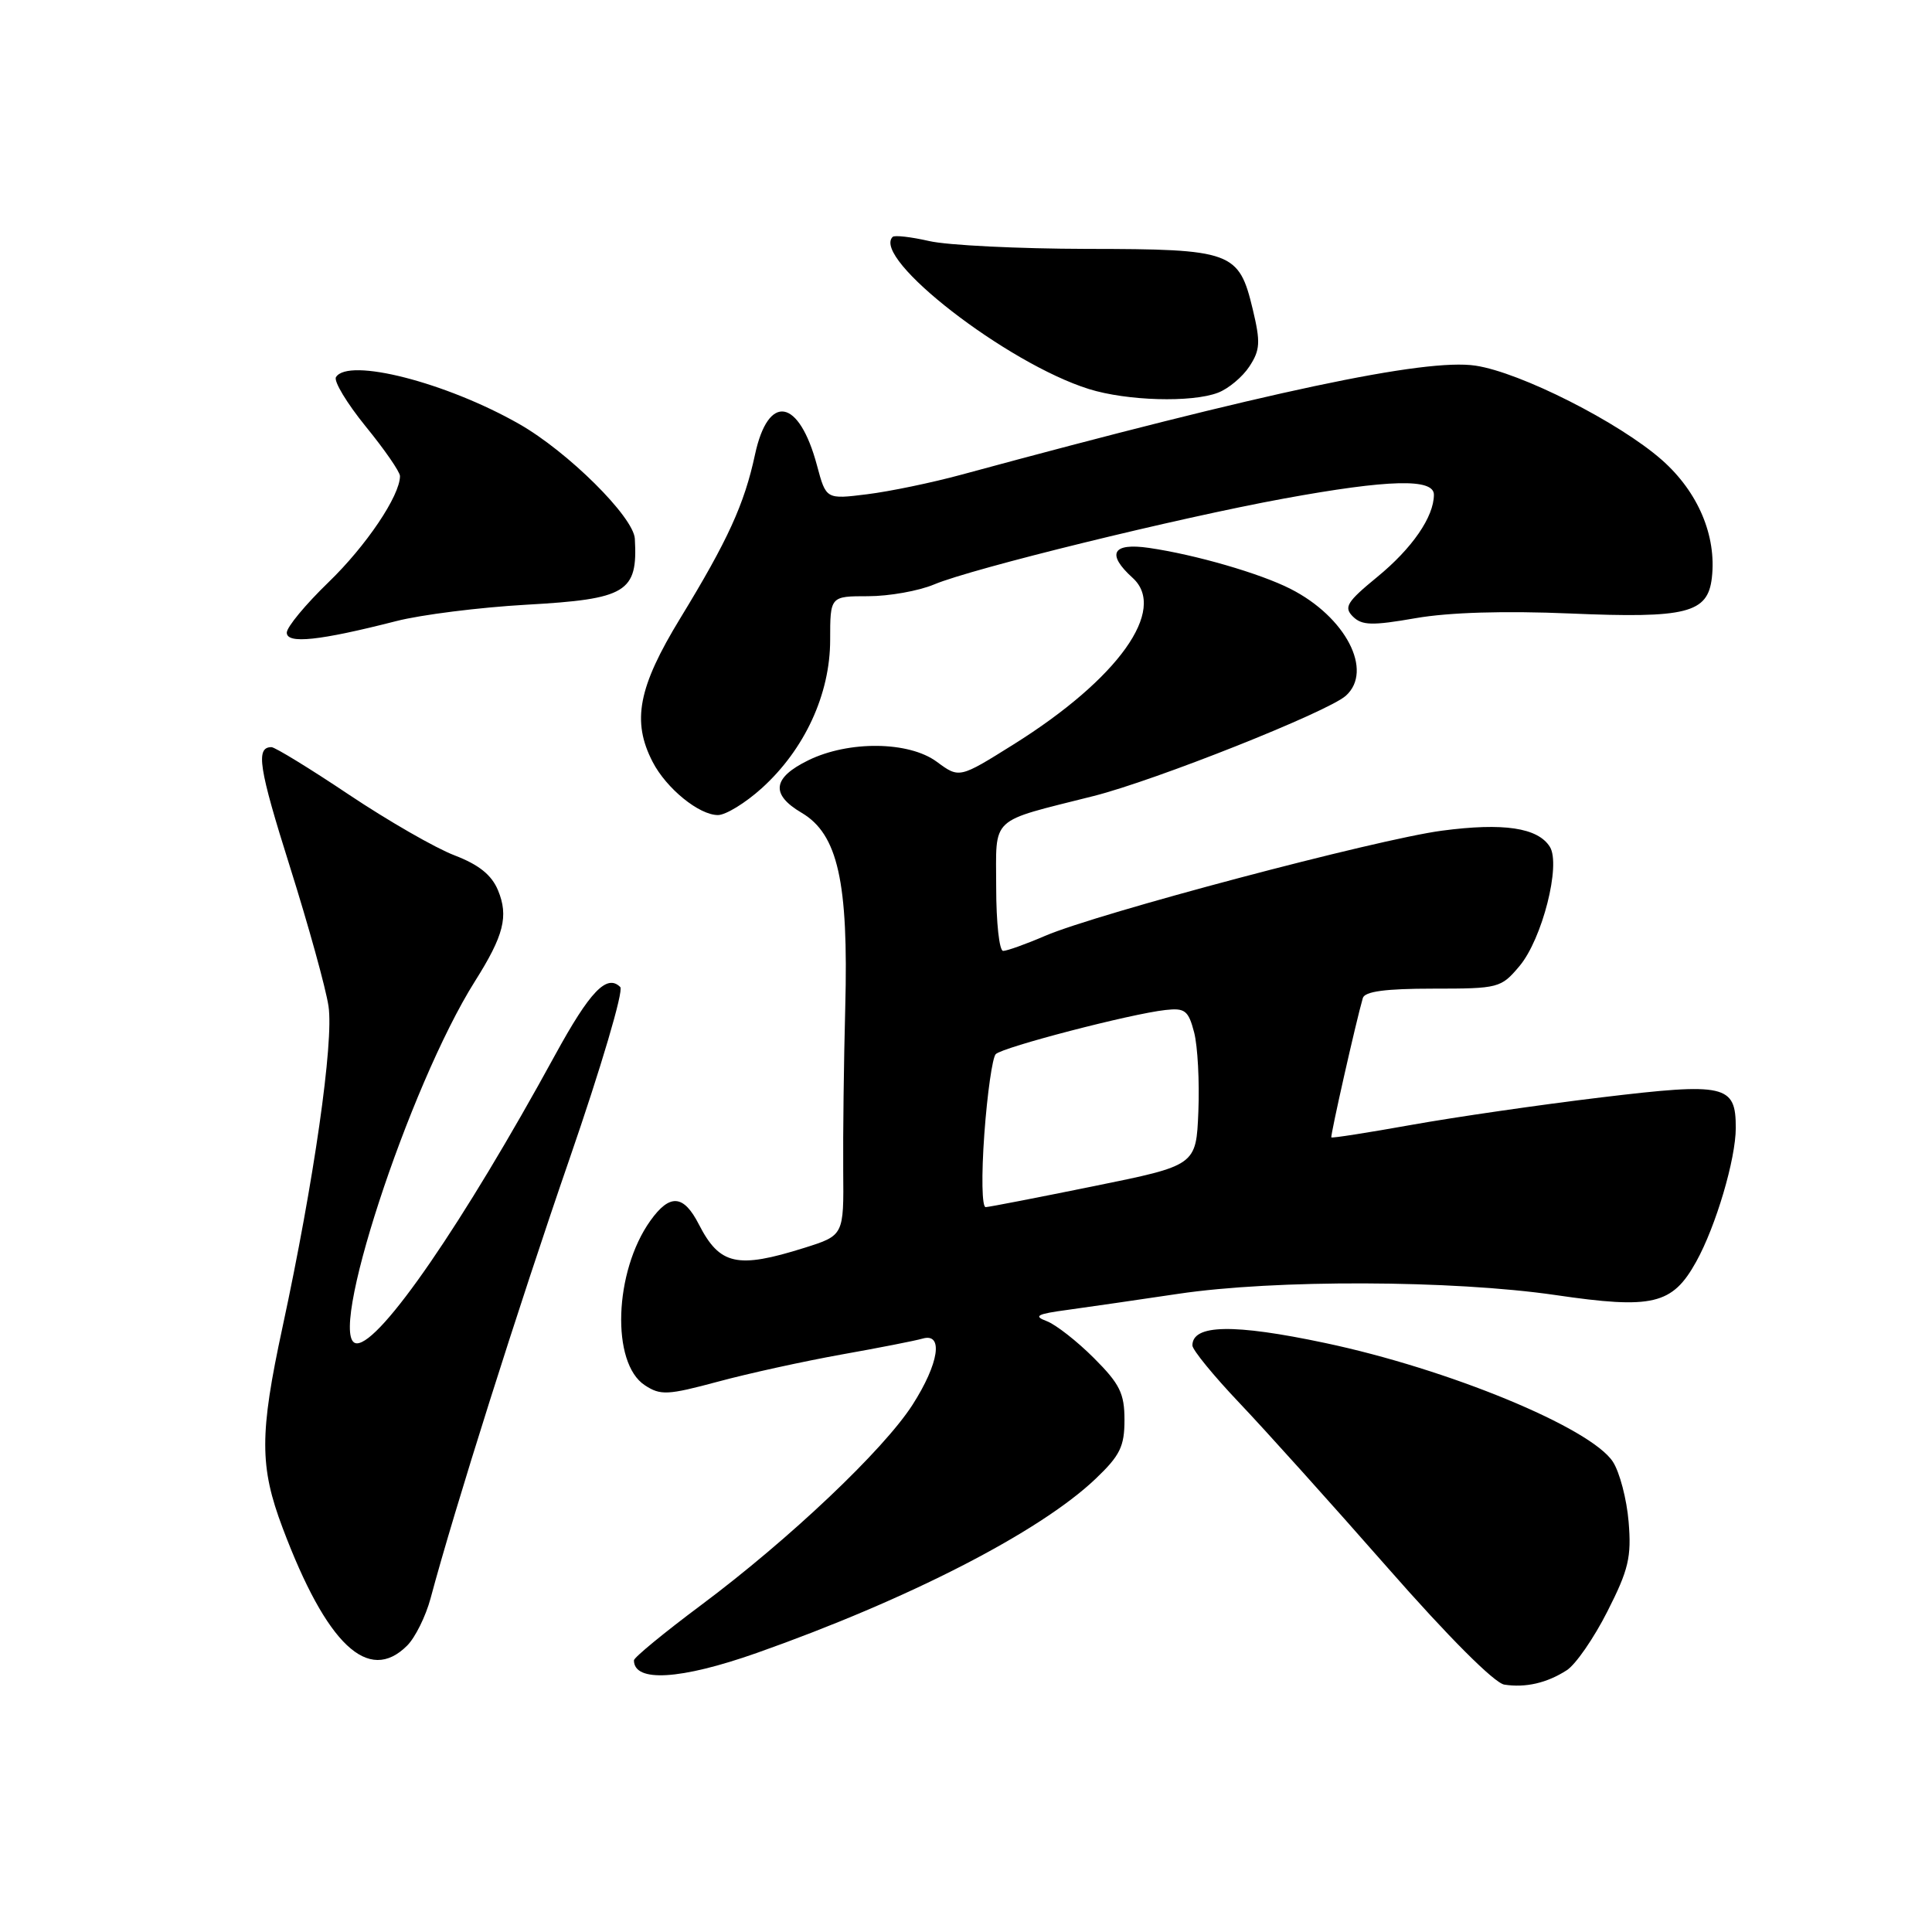 <?xml version="1.0" encoding="UTF-8" standalone="no"?>
<!DOCTYPE svg PUBLIC "-//W3C//DTD SVG 1.1//EN" "http://www.w3.org/Graphics/SVG/1.1/DTD/svg11.dtd" >
<svg xmlns="http://www.w3.org/2000/svg" xmlns:xlink="http://www.w3.org/1999/xlink" version="1.1" viewBox="0 0 256 256">
 <g >
 <path fill="currentColor"
d=" M 207.61 221.31 C 208.78 220.56 211.20 217.06 212.99 213.52 C 215.80 207.99 216.19 206.32 215.80 201.64 C 215.55 198.64 214.61 195.06 213.71 193.68 C 210.75 189.17 191.92 181.40 175.57 177.95 C 163.43 175.38 158.00 175.49 158.00 178.28 C 158.00 178.86 160.81 182.30 164.25 185.92 C 167.69 189.54 176.50 199.34 183.83 207.69 C 191.89 216.88 198.02 223.02 199.33 223.22 C 202.14 223.66 204.98 223.01 207.61 221.31 Z  M 100.29 219.02 C 120.39 211.92 137.76 203.00 145.15 195.97 C 148.41 192.87 149.00 191.67 149.00 188.15 C 149.00 184.63 148.38 183.38 144.95 179.95 C 142.72 177.72 139.91 175.52 138.70 175.06 C 136.89 174.38 137.38 174.11 141.50 173.56 C 144.25 173.18 150.83 172.23 156.12 171.44 C 168.89 169.53 192.44 169.61 206.11 171.60 C 219.00 173.49 221.59 172.88 224.75 167.19 C 227.36 162.50 230.00 153.58 230.00 149.44 C 230.00 143.74 228.65 143.43 212.18 145.41 C 204.11 146.38 192.80 148.02 187.04 149.05 C 181.29 150.08 176.51 150.83 176.41 150.71 C 176.26 150.52 179.67 135.39 180.58 132.25 C 180.83 131.37 183.58 131.00 189.88 131.00 C 198.58 131.00 198.89 130.92 201.34 128.01 C 204.35 124.43 206.86 114.58 205.36 112.20 C 203.76 109.67 199.22 108.99 191.06 110.07 C 182.45 111.21 145.46 121.01 138.47 124.01 C 135.92 125.11 133.42 126.00 132.92 126.00 C 132.41 126.00 132.00 122.21 132.00 117.58 C 132.00 108.01 130.94 109.01 144.90 105.48 C 153.11 103.41 175.94 94.33 178.33 92.19 C 182.02 88.88 178.32 81.75 171.00 78.03 C 166.95 75.97 158.37 73.49 152.25 72.60 C 147.39 71.89 146.57 73.39 150.08 76.57 C 154.73 80.78 148.17 89.96 134.30 98.64 C 127.11 103.14 127.11 103.14 124.13 100.94 C 120.44 98.21 112.46 98.12 107.11 100.74 C 102.36 103.06 102.08 105.26 106.22 107.70 C 111.02 110.53 112.44 116.88 112.00 133.50 C 111.81 140.65 111.69 150.37 111.73 155.10 C 111.81 163.70 111.81 163.70 106.57 165.35 C 97.69 168.14 95.37 167.63 92.61 162.25 C 90.58 158.27 88.75 158.14 86.17 161.76 C 81.36 168.51 80.96 180.62 85.44 183.55 C 87.52 184.92 88.46 184.87 95.12 183.08 C 99.18 181.98 106.55 180.37 111.50 179.48 C 116.45 178.60 121.29 177.65 122.25 177.37 C 125.05 176.56 124.42 180.67 120.91 186.15 C 117.06 192.14 104.60 203.95 92.89 212.69 C 88.00 216.34 84.00 219.63 84.00 220.00 C 84.00 222.96 90.17 222.59 100.29 219.02 Z  M 53.95 218.05 C 55.02 216.98 56.41 214.17 57.05 211.80 C 60.19 200.04 68.68 173.20 75.46 153.57 C 79.64 141.47 82.66 131.26 82.19 130.79 C 80.41 129.01 78.16 131.37 73.55 139.80 C 61.39 162.05 50.43 178.00 47.29 178.00 C 43.05 178.00 54.16 143.94 62.94 130.01 C 66.76 123.96 67.41 121.40 65.99 117.97 C 65.14 115.93 63.46 114.58 60.23 113.34 C 57.71 112.38 51.42 108.76 46.24 105.30 C 41.06 101.83 36.43 99.00 35.97 99.00 C 33.85 99.00 34.28 101.73 38.43 114.89 C 40.87 122.63 43.17 130.92 43.53 133.33 C 44.24 138.08 41.60 156.52 37.44 175.83 C 34.38 190.03 34.38 194.32 37.45 202.46 C 43.28 217.95 48.82 223.18 53.95 218.05 Z  M 100.94 104.44 C 106.62 99.30 110.00 91.98 110.00 84.80 C 110.00 79.00 110.00 79.00 115.03 79.00 C 117.80 79.00 121.74 78.30 123.78 77.44 C 128.78 75.33 156.15 68.62 170.14 66.06 C 184.03 63.52 190.00 63.37 190.00 65.55 C 190.00 68.48 187.12 72.66 182.48 76.46 C 178.47 79.75 178.03 80.46 179.26 81.69 C 180.46 82.88 181.79 82.92 187.58 81.91 C 191.99 81.14 199.35 80.92 208.05 81.29 C 223.50 81.95 226.29 81.25 226.83 76.56 C 227.47 70.99 225.00 65.17 220.20 60.94 C 214.53 55.95 201.46 49.34 195.51 48.45 C 188.85 47.45 167.98 51.88 127.42 62.89 C 123.53 63.95 117.90 65.12 114.91 65.49 C 109.46 66.17 109.46 66.17 108.26 61.69 C 105.88 52.77 101.80 52.05 100.04 60.24 C 98.63 66.81 96.45 71.58 90.14 81.92 C 84.56 91.06 83.69 95.57 86.48 100.96 C 88.30 104.48 92.63 108.00 95.13 108.00 C 96.16 108.00 98.77 106.40 100.94 104.44 Z  M 52.50 82.30 C 55.80 81.45 63.55 80.48 69.72 80.13 C 83.05 79.38 84.52 78.49 84.12 71.39 C 83.96 68.50 75.24 59.85 68.79 56.18 C 59.12 50.67 46.14 47.35 44.52 49.97 C 44.19 50.50 45.97 53.44 48.46 56.51 C 50.96 59.57 53.00 62.53 53.00 63.08 C 53.00 65.68 48.52 72.33 43.53 77.15 C 40.49 80.09 38.00 83.09 38.00 83.83 C 38.00 85.36 42.32 84.90 52.50 82.30 Z  M 161.38 52.04 C 162.76 51.52 164.64 49.95 165.55 48.56 C 166.98 46.38 167.04 45.35 166.00 41.00 C 164.16 33.32 163.29 33.00 144.03 32.98 C 134.94 32.96 125.53 32.50 123.12 31.94 C 120.71 31.39 118.53 31.14 118.28 31.39 C 115.45 34.22 133.43 48.16 144.29 51.55 C 149.32 53.12 157.89 53.37 161.38 52.04 Z  M 130.43 150.25 C 130.82 144.89 131.50 140.13 131.94 139.68 C 132.84 138.76 149.85 134.33 154.43 133.83 C 157.01 133.54 157.47 133.89 158.23 136.80 C 158.70 138.62 158.95 143.33 158.79 147.26 C 158.50 154.42 158.50 154.42 145.00 157.16 C 137.57 158.67 131.10 159.93 130.61 159.95 C 130.11 159.98 130.03 155.79 130.43 150.25 Z "/>
</g>
</svg>